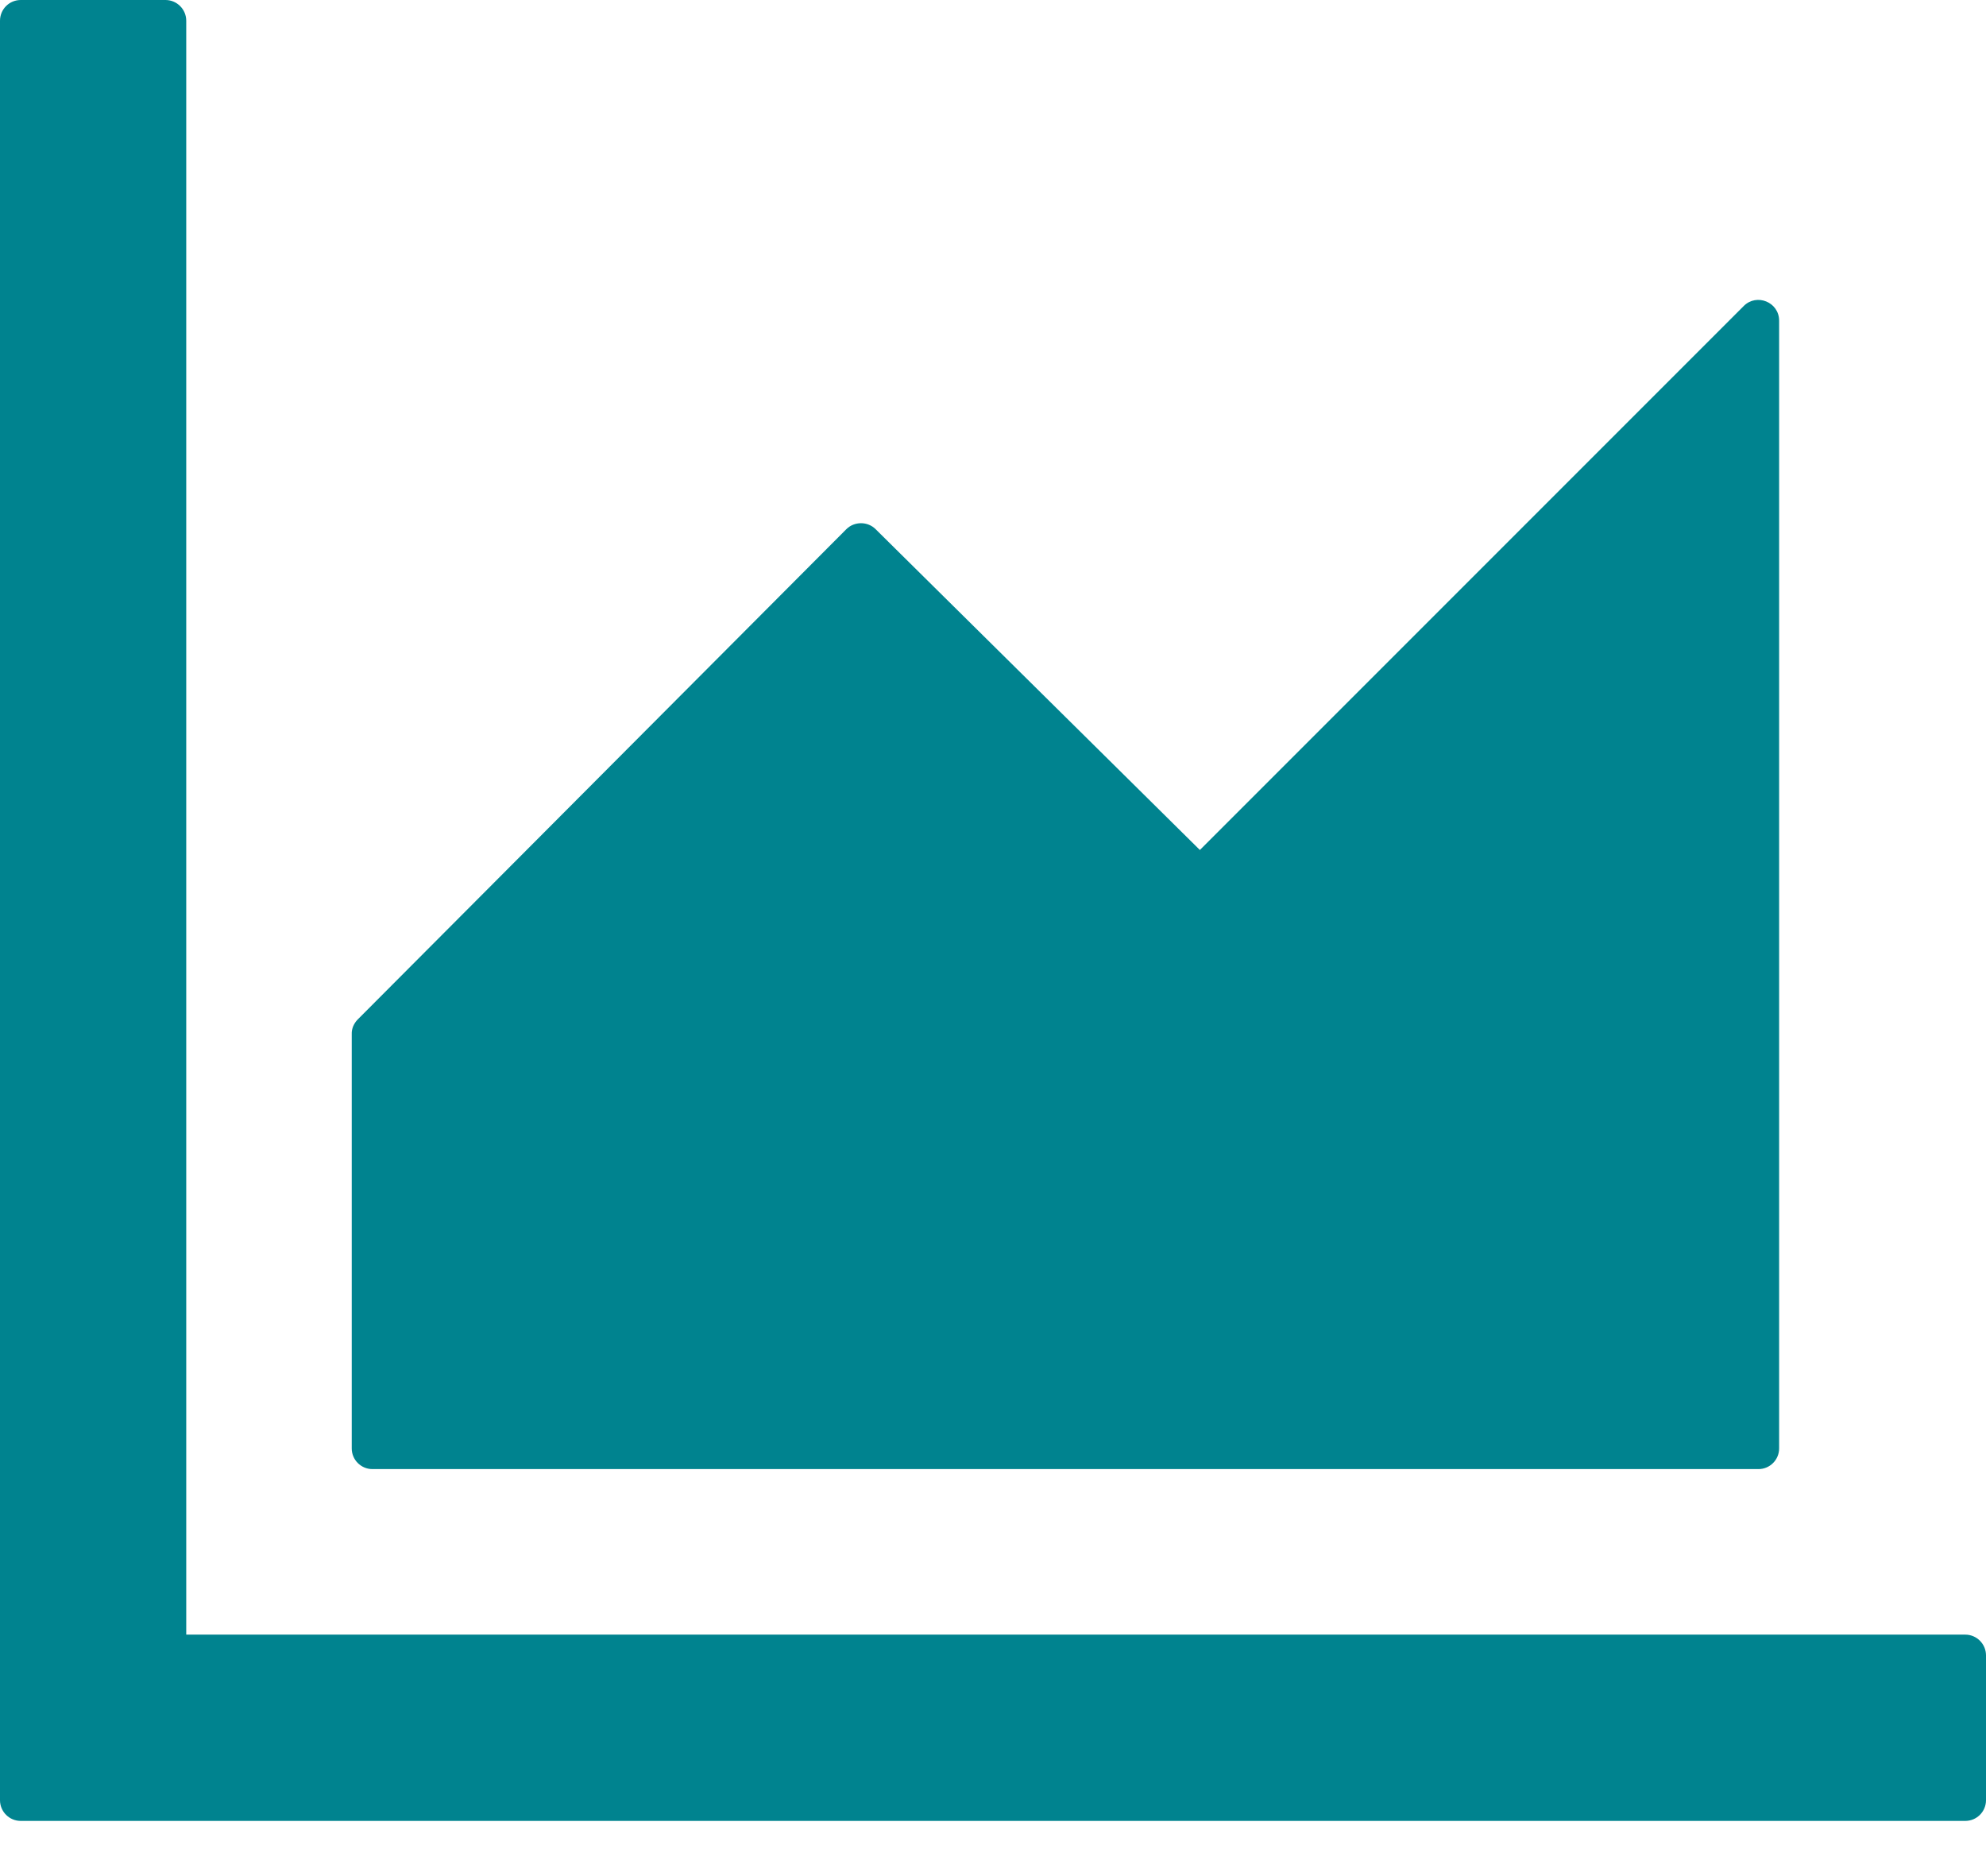 <svg width="18" height="17" viewBox="0 0 18 17" fill="none" xmlns="http://www.w3.org/2000/svg">
<path d="M17.812 14.812H1.688V0.188C1.688 0.084 1.603 0 1.5 0H0.188C0.084 0 0 0.084 0 0.188V16.312C0 16.416 0.084 16.5 0.188 16.5H17.812C17.916 16.5 18 16.416 18 16.312V15C18 14.897 17.916 14.812 17.812 14.812ZM3.375 13.312H15.938C16.041 13.312 16.125 13.228 16.125 13.125V2.906C16.125 2.737 15.921 2.655 15.804 2.773L10.875 7.702L7.936 4.795C7.901 4.76 7.853 4.741 7.804 4.741C7.754 4.741 7.706 4.76 7.671 4.795L3.241 9.239C3.224 9.256 3.211 9.277 3.201 9.299C3.192 9.322 3.187 9.346 3.188 9.37V13.125C3.188 13.228 3.272 13.312 3.375 13.312Z" fill="#00838F"/>
</svg>
